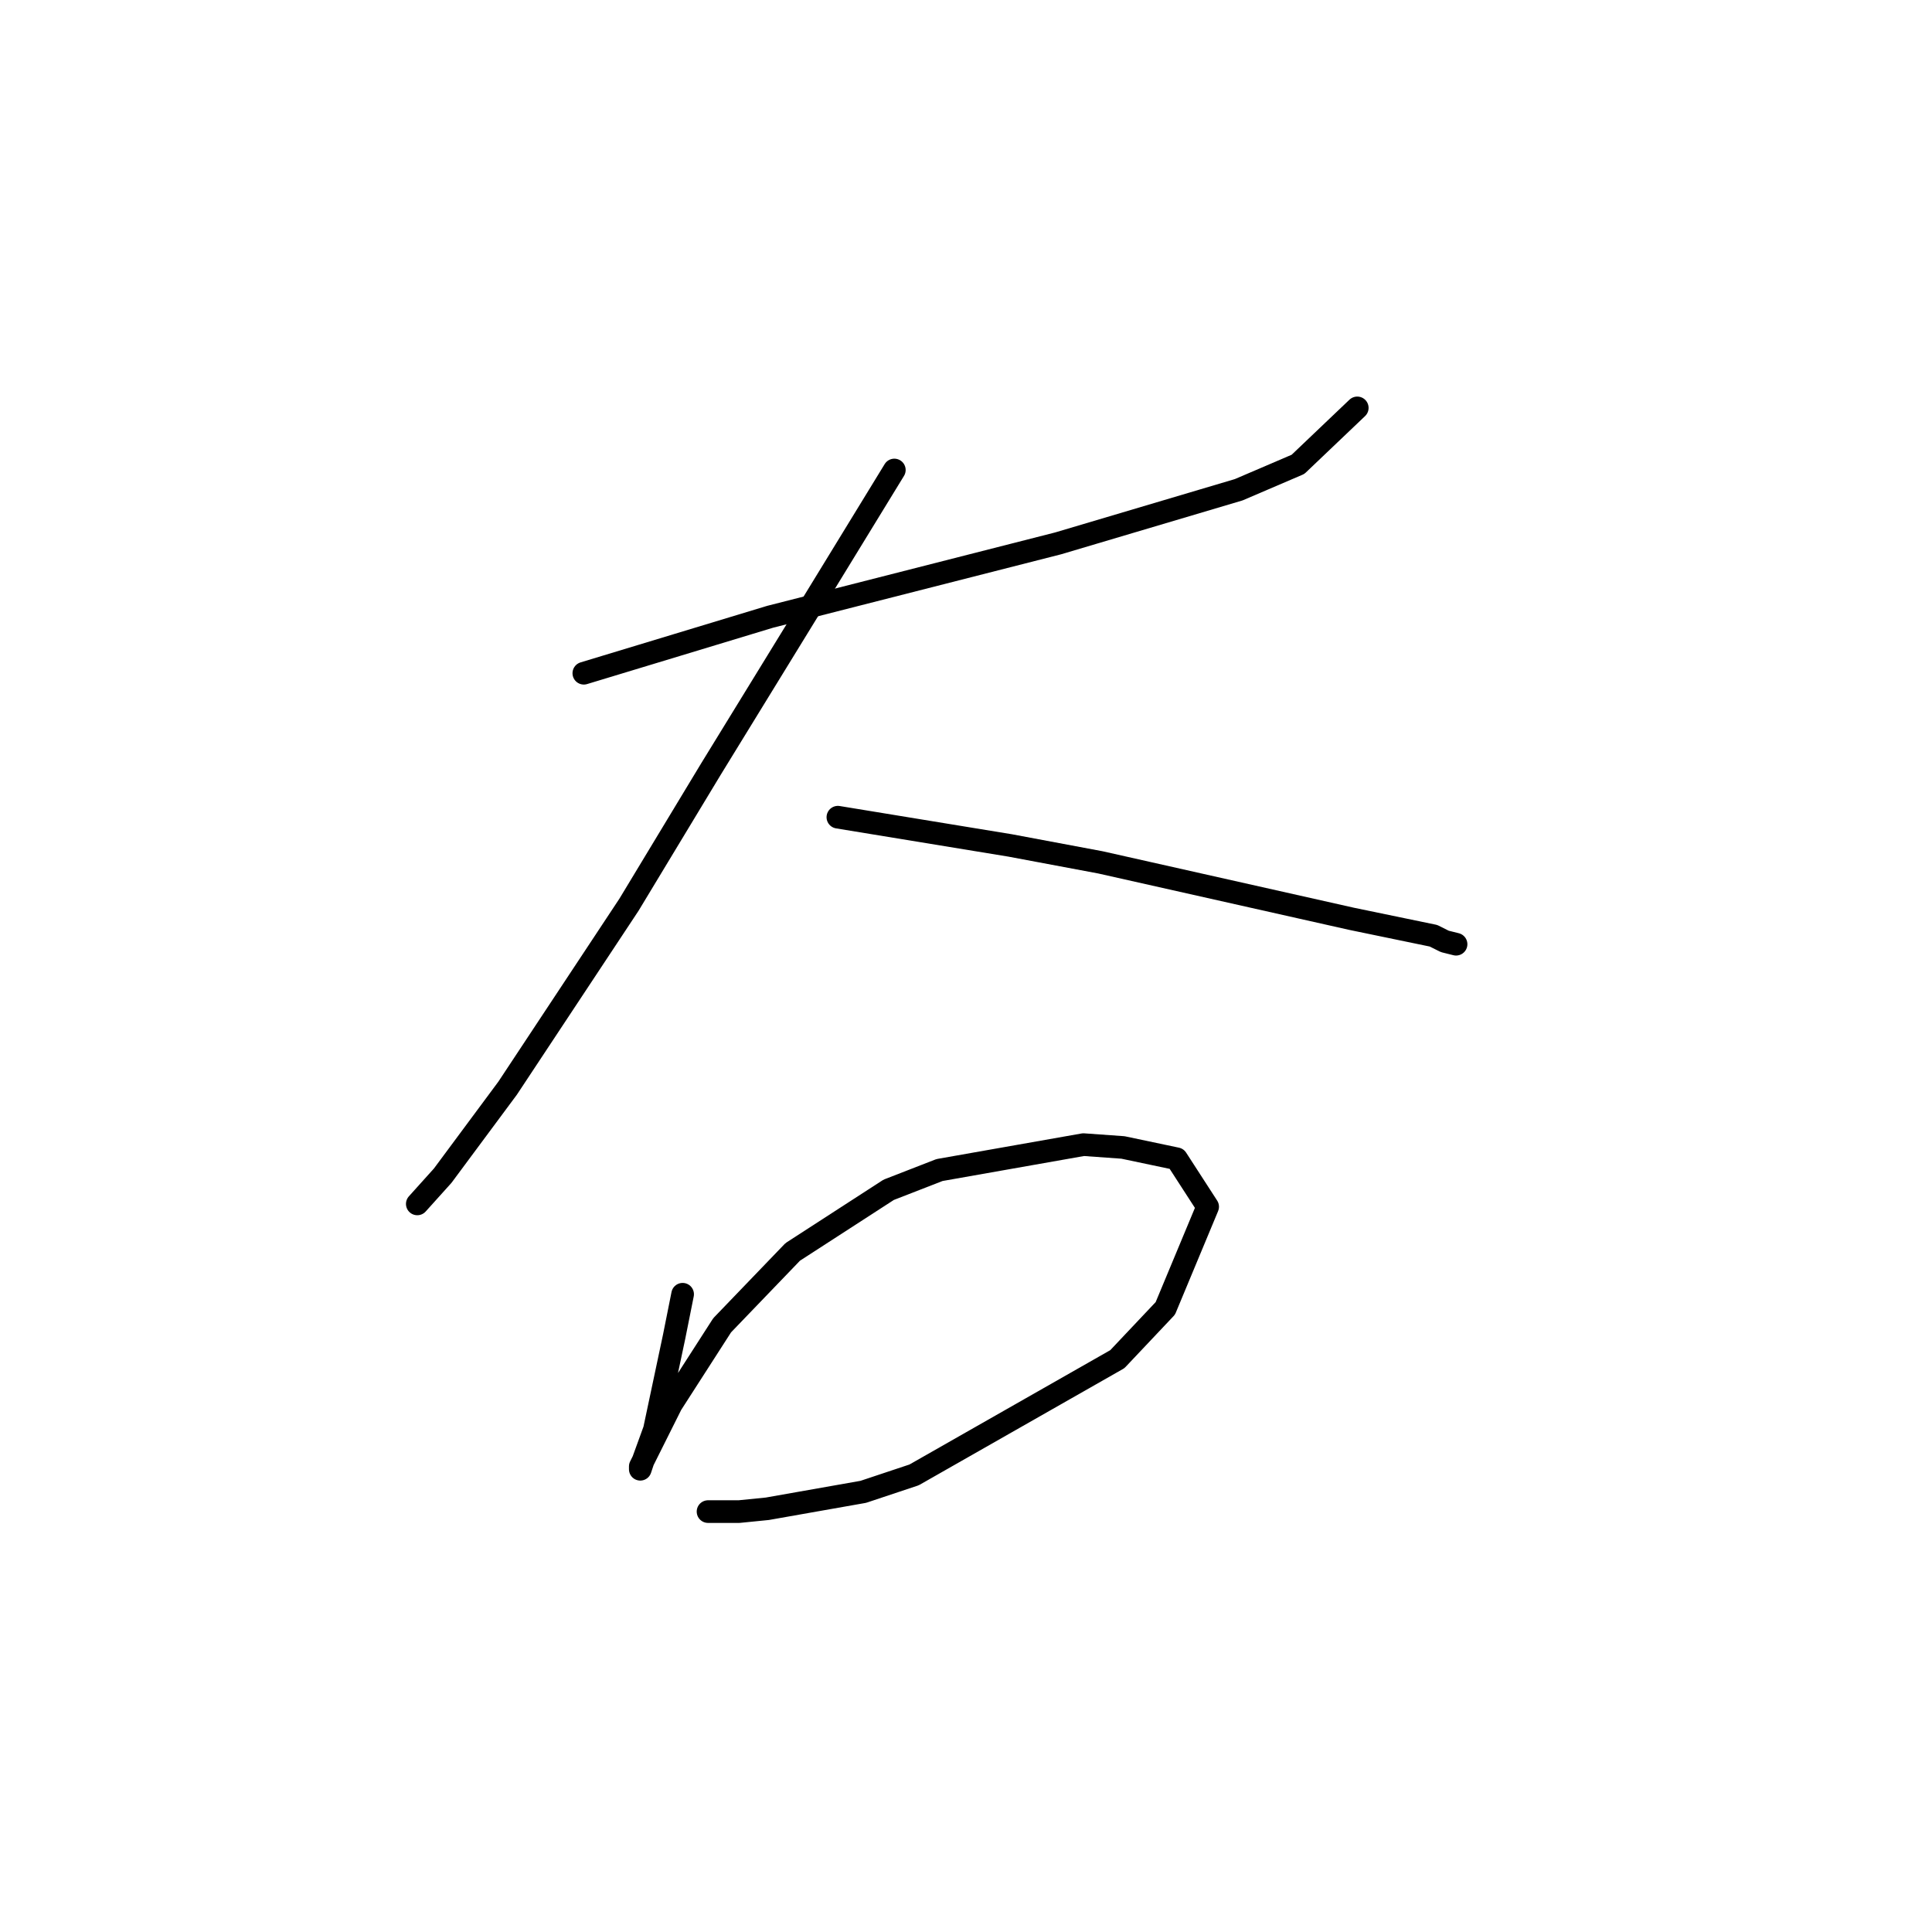 <?xml version="1.0" standalone="no"?>
    <svg width="256" height="256" xmlns="http://www.w3.org/2000/svg" version="1.1">
    <polyline stroke="black" stroke-width="3" stroke-linecap="round" fill="transparent" stroke-linejoin="round" points="77.36 89.207 89.703 85.467 102.046 81.727 140.198 72.002 164.135 64.895 171.99 61.529 179.845 54.048 179.845 54.048 " />
        <polyline stroke="black" stroke-width="3" stroke-linecap="round" fill="transparent" stroke-linejoin="round" points="118.504 62.277 107.283 80.605 94.192 101.924 83.345 119.878 67.262 144.19 58.659 155.785 55.293 159.525 55.293 159.525 " />
        <polyline stroke="black" stroke-width="3" stroke-linecap="round" fill="transparent" stroke-linejoin="round" points="111.023 108.283 133.839 112.023 145.808 114.267 179.097 121.748 189.944 123.992 191.44 124.74 192.936 125.114 192.936 125.114 " />
        <polyline stroke="black" stroke-width="3" stroke-linecap="round" fill="transparent" stroke-linejoin="round" points="90.451 171.494 89.329 177.104 86.711 189.447 85.215 193.562 84.841 194.684 84.841 194.31 88.955 186.081 95.688 175.608 105.039 165.884 117.756 157.655 124.488 155.037 143.564 151.67 148.8 152.044 155.907 153.541 160.021 159.899 154.411 173.364 148.052 180.097 121.122 195.432 114.389 197.676 101.672 199.92 97.932 200.294 96.062 200.294 94.94 200.294 94.566 200.294 93.818 200.294 93.818 200.294 " />
        </svg>